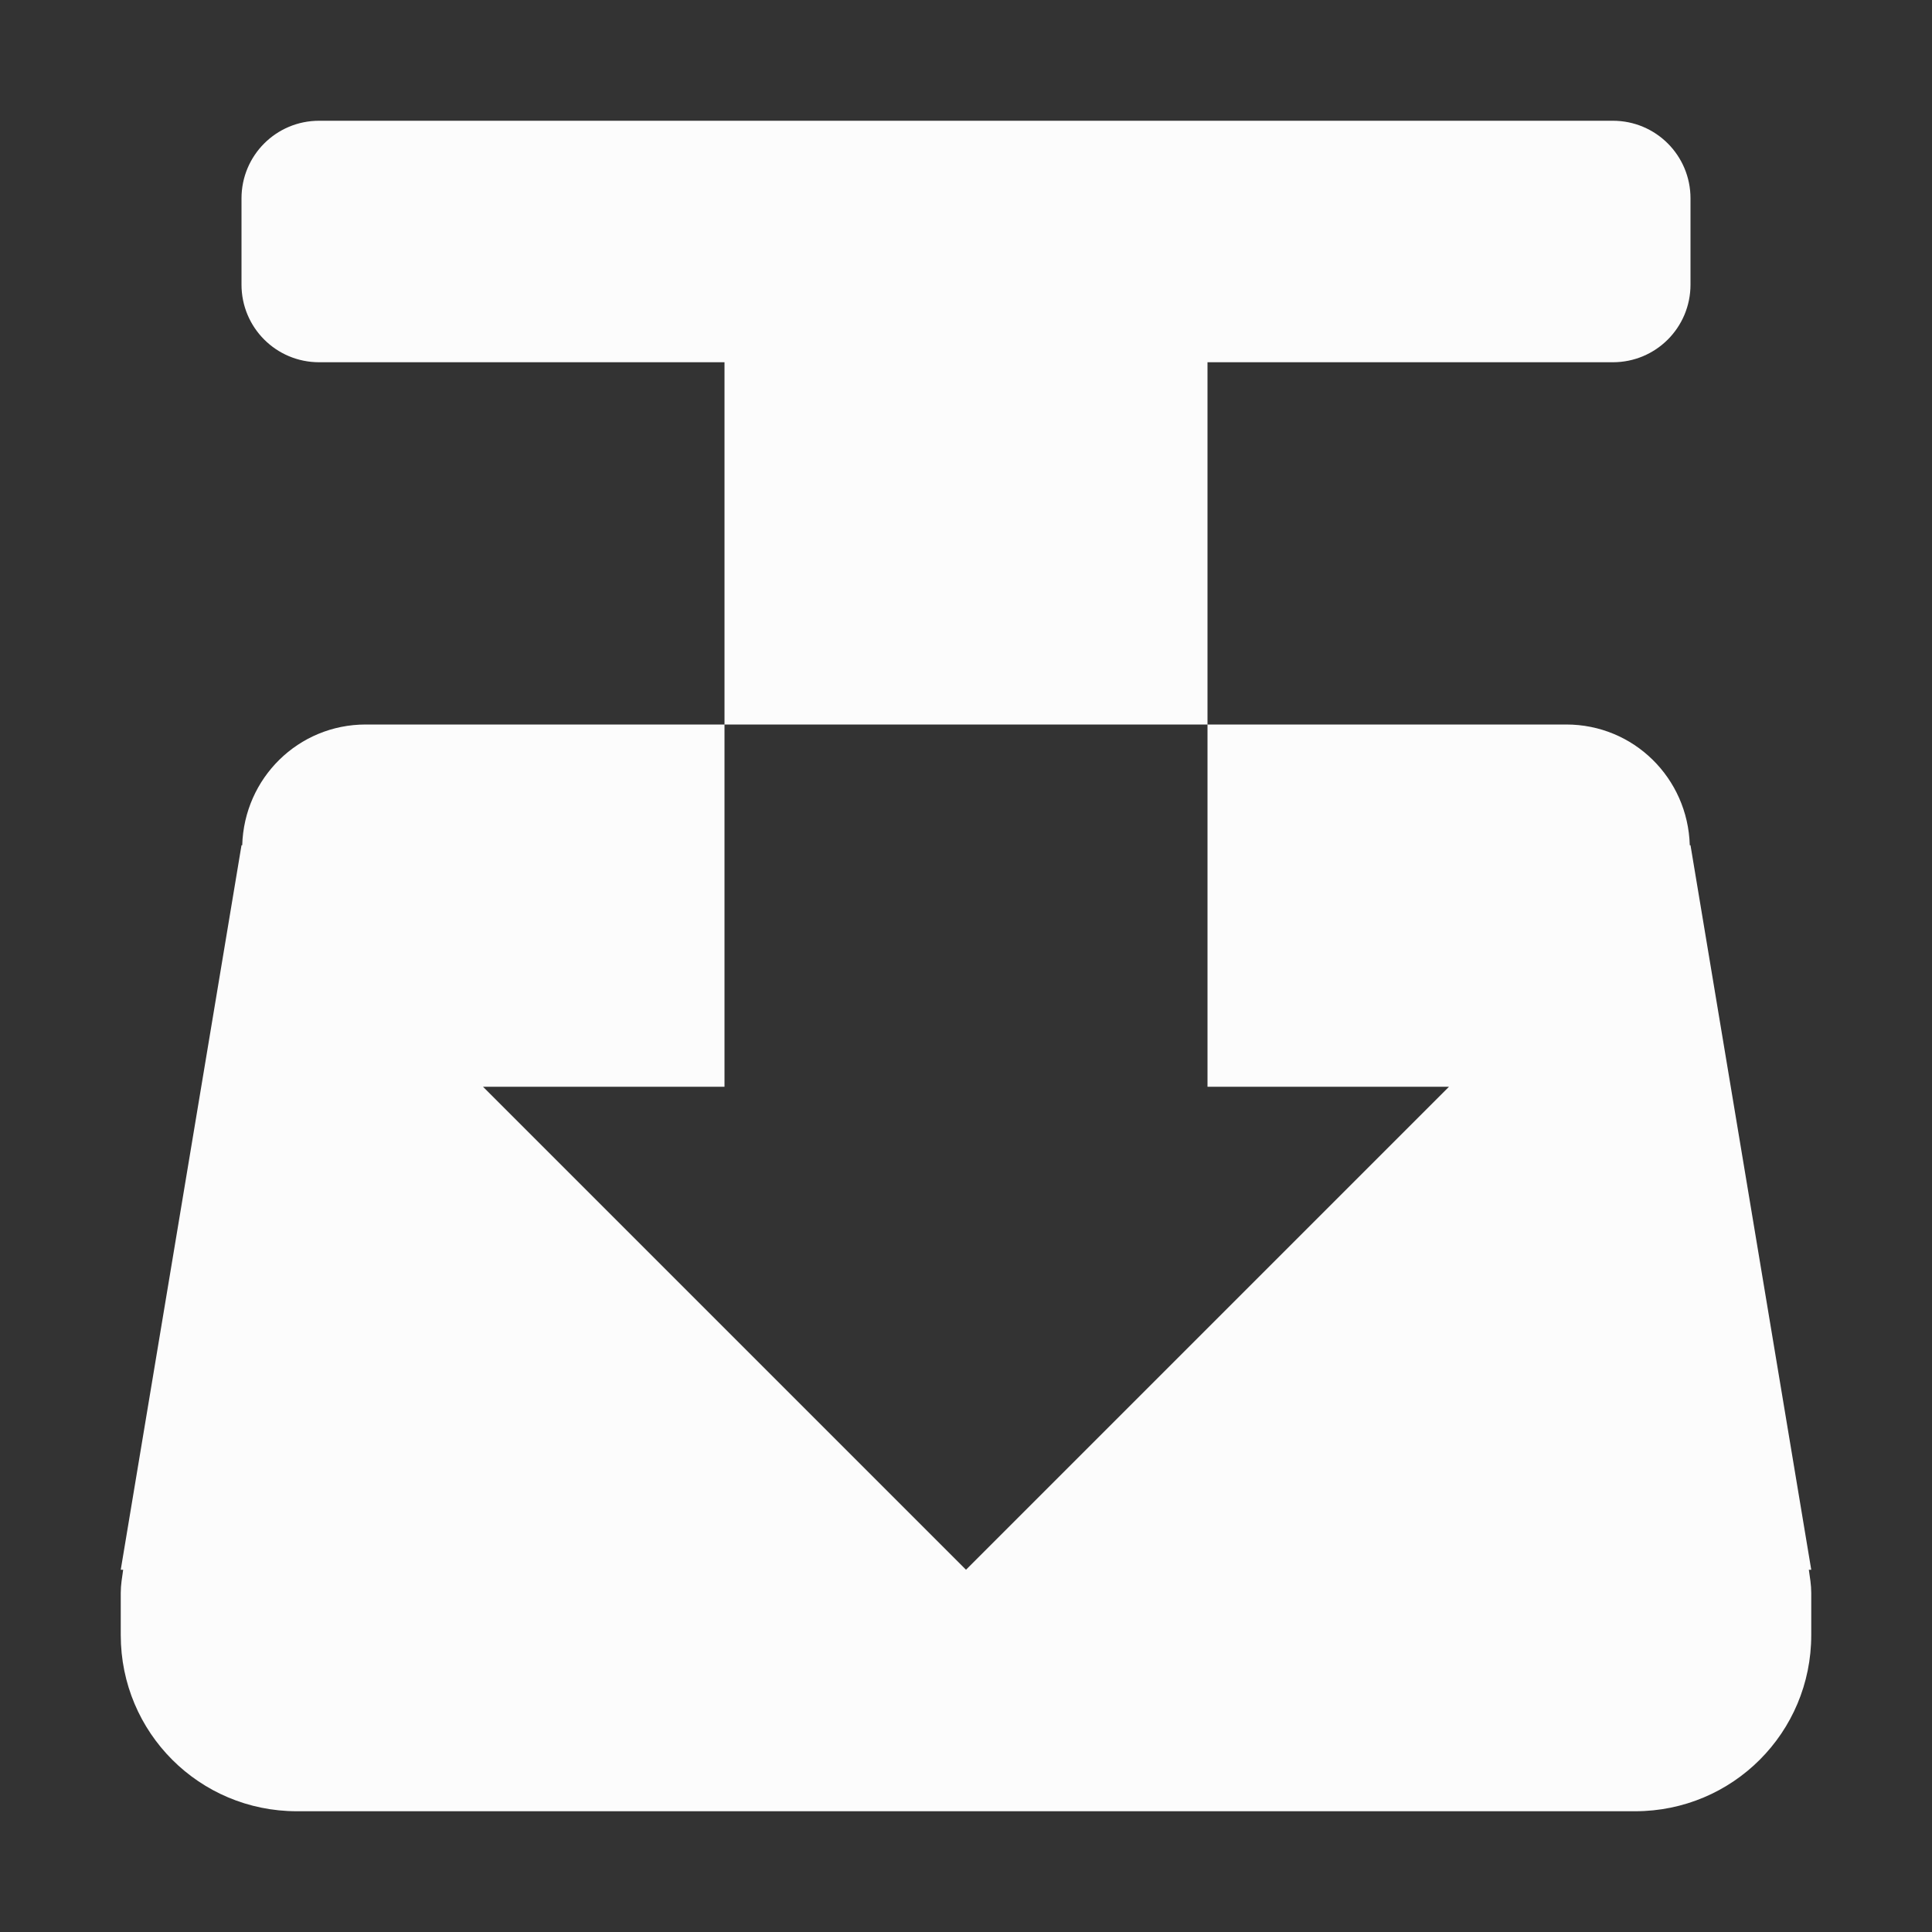 <?xml version="1.0" encoding="UTF-8" standalone="no"?>
<svg
   xmlns:dc="http://purl.org/dc/elements/1.1/"
   xmlns:cc="http://creativecommons.org/ns#"
   xmlns:rdf="http://www.w3.org/1999/02/22-rdf-syntax-ns#"
   xmlns:svg="http://www.w3.org/2000/svg"
   xmlns="http://www.w3.org/2000/svg"
   xmlns:sodipodi="http://sodipodi.sourceforge.net/DTD/sodipodi-0.dtd"
   xmlns:inkscape="http://www.inkscape.org/namespaces/inkscape"
   version="1.1"
   width="16"
   height="16"
   id="svg3738"
   sodipodi:docname="transmission-tray-icon.svg"
   inkscape:version="0.92.4 (5da689c313, 2019-01-14)">
  <rect width="100%" height="100%" fill="#333333" stroke="none"/>
  <sodipodi:namedview
     pagecolor="#ffffff"
     bordercolor="#666666"
     borderopacity="1"
     objecttolerance="10"
     gridtolerance="10"
     guidetolerance="10"
     inkscape:pageopacity="0"
     inkscape:pageshadow="2"
     inkscape:window-width="1920"
     inkscape:window-height="1021"
     id="namedview11"
     showgrid="true"
     inkscape:zoom="30.379554"
     inkscape:cx="-7.4551491"
     inkscape:cy="6.7802335"
     inkscape:window-x="0"
     inkscape:window-y="0"
     inkscape:window-maximized="1"
     inkscape:current-layer="svg3738">
    <inkscape:grid
       type="xygrid"
       id="grid837" />
  </sodipodi:namedview>
  <defs
     id="defs3740" />
  <path
     style="opacity:1;fill:#fcfcfc;fill-opacity:1;stroke:none;stroke-width:0.01;stroke-miterlimit:4;stroke-dasharray:none;stroke-opacity:1"
     d="M 2.643 1 C 2.287 1 2 1.287 2 1.643 L 2 2.357 C 2 2.713 2.287 3 2.643 3 L 6 3 L 6 6 L 10 6 L 10 3 L 13.357 3 C 13.713 3 14 2.713 14 2.357 L 14 1.643 C 14 1.287 13.713 1 13.357 1 L 2.643 1 z M 10 6 L 10 9 L 12 9 L 8 13 L 4 9 L 6 9 L 6 6 L 3.029 6 C 2.47 6 2.022 6.444 2.006 7 L 2 7 L 1 13 L 1.02 13 C 1.011 13.063 1 13.126 1 13.191 L 1 13.541 C 1 14.349 1.651 15 2.459 15 L 13.541 15 C 14.349 15 15 14.349 15 13.541 L 15 13.191 C 15 13.126 14.989 13.063 14.98 13 L 15 13 L 14 7 L 13.994 7 C 13.978 6.444 13.53 6 12.971 6 L 10 6 z "
     id="rect819" />
</svg>
